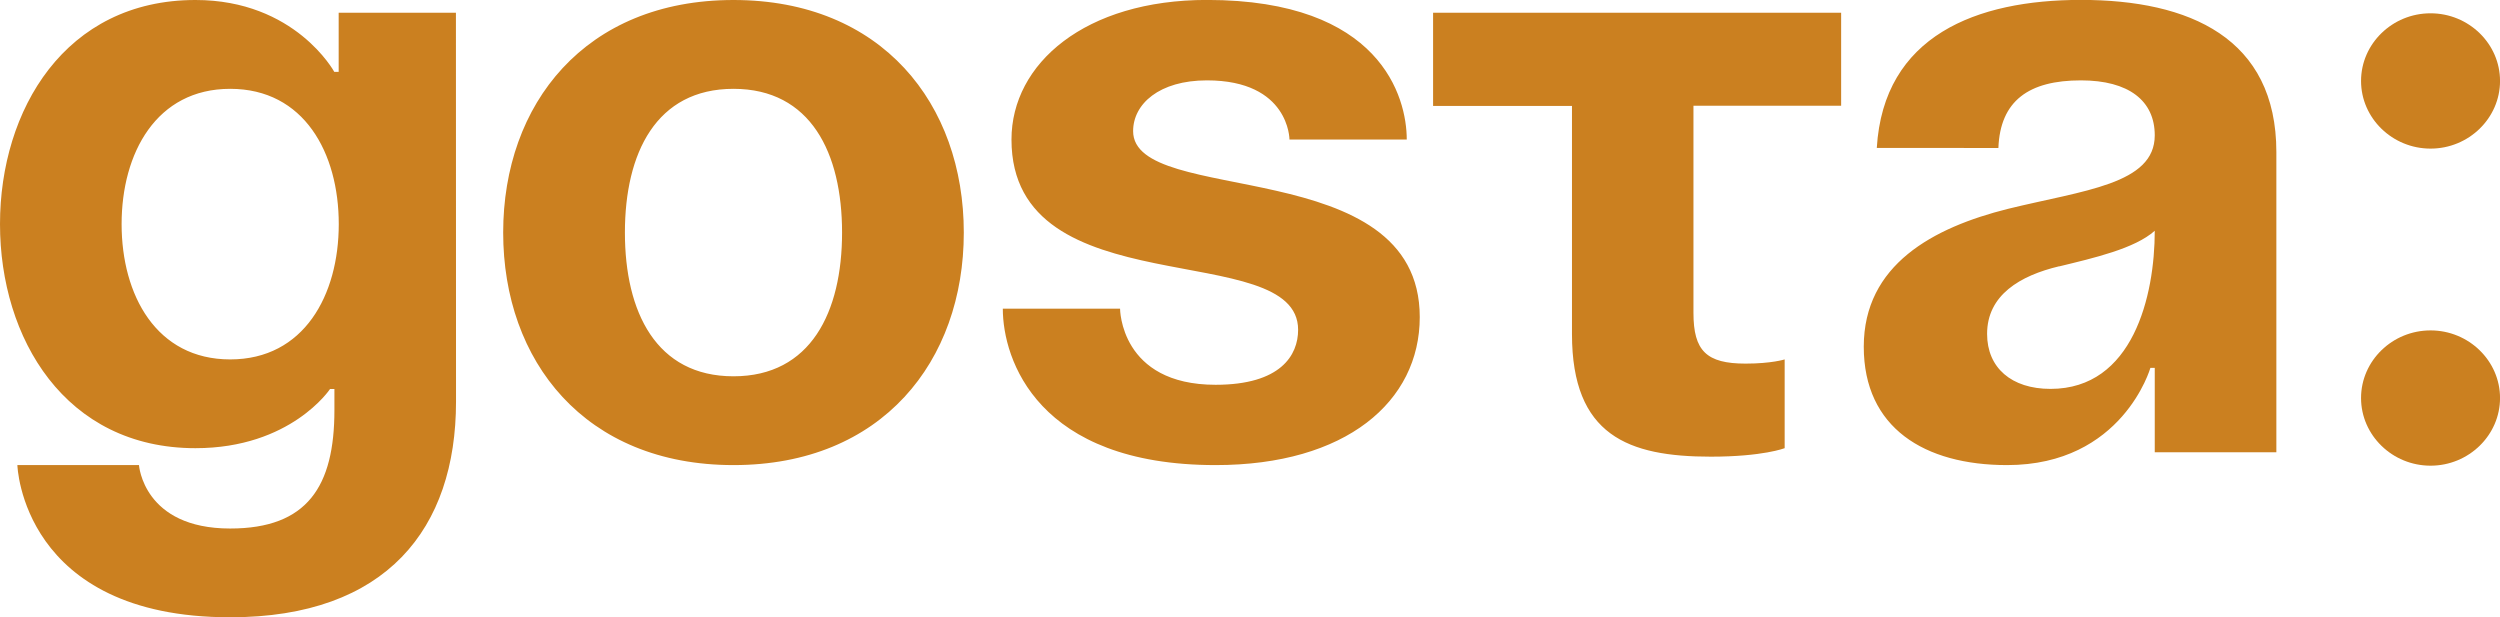 <svg width="81" height="20" viewBox="0 0 81 20" fill="none" xmlns="http://www.w3.org/2000/svg">
<g clip-path="url(#clip0_4227_14745)">
<path d="M14.775 13.014C14.775 17.124 12.523 20 7.458 20C0.703 20 0.563 15.069 0.563 15.069H4.503C4.503 15.069 4.643 17.124 7.458 17.124C9.962 17.124 10.835 15.754 10.835 13.289V12.603H10.694C10.694 12.603 9.428 14.521 6.332 14.521C2.11 14.521 0 10.96 0 7.261C0 3.562 2.11 0 6.332 0C9.568 0 10.831 2.329 10.831 2.329H10.973V0.412H14.772L14.775 13.014ZM7.458 2.878C5.066 2.878 3.94 4.959 3.94 7.261C3.94 9.562 5.066 11.645 7.458 11.645C9.85 11.645 10.976 9.562 10.976 7.261C10.976 4.959 9.856 2.878 7.458 2.878ZM23.765 0C28.578 0 31.227 3.371 31.227 7.535C31.227 11.7 28.582 15.069 23.765 15.069C18.947 15.069 16.303 11.699 16.303 7.535C16.303 3.372 18.953 0 23.765 0ZM23.765 12.192C26.27 12.192 27.283 10.11 27.283 7.535C27.283 4.96 26.27 2.878 23.765 2.878C21.26 2.878 20.247 4.959 20.247 7.535C20.247 10.111 21.261 12.192 23.765 12.192ZM36.29 10.001C36.29 10.001 36.29 12.467 39.386 12.467C41.496 12.467 42.059 11.508 42.059 10.686C42.059 7.672 32.772 10.001 32.772 4.521C32.772 2.056 35.164 -0.002 39.104 -0.002C44.734 -0.002 45.579 3.149 45.579 4.521H41.779C41.779 4.521 41.779 2.604 39.104 2.604C37.557 2.604 36.713 3.371 36.713 4.248C36.713 6.713 46 4.932 46 10.274C46 13.014 43.608 15.069 39.386 15.069C33.616 15.069 32.491 11.649 32.491 10.001H36.29ZM59.653 0.412V3.426H54.868V10.138C54.868 11.37 55.291 11.781 56.557 11.781C57.401 11.781 57.823 11.645 57.823 11.645V14.521C57.823 14.521 57.12 14.796 55.431 14.796C52.758 14.796 50.932 14.11 50.932 10.824V3.432H46.432V0.412H59.653ZM60.808 4.792C61.028 1.151 64.044 -0.003 67.422 -0.003C70.939 -0.003 73.754 1.23 73.754 4.928V14.654H69.814V11.918H69.673C69.673 11.918 68.773 15.069 65.03 15.069C62.355 15.069 60.386 13.863 60.386 11.233C60.386 8.576 62.638 7.372 65.057 6.767C67.507 6.165 69.814 5.973 69.814 4.385C69.814 3.261 68.969 2.604 67.422 2.604C65.733 2.604 64.805 3.266 64.748 4.795L60.808 4.792ZM66.719 8.627C65.451 8.929 64.382 9.559 64.382 10.819C64.382 11.915 65.17 12.6 66.437 12.6C69.11 12.6 69.814 9.586 69.814 7.477C69.167 8.055 67.844 8.357 66.719 8.631V8.627Z" fill="#CB8020"/>
<path d="M78.75 0.431C79.988 0.431 81.001 1.417 81.001 2.623C81.001 3.829 79.988 4.815 78.75 4.815C77.512 4.815 76.498 3.829 76.498 2.623C76.498 1.417 77.511 0.431 78.75 0.431ZM78.75 10.705C79.988 10.705 81.001 11.691 81.001 12.896C81.001 14.101 79.988 15.088 78.75 15.088C77.512 15.088 76.498 14.102 76.498 12.896C76.498 11.69 77.511 10.705 78.75 10.705Z" fill="#CB8020"/>
</g>
<defs>
<clipPath id="clip0_4227_14745">
<rect width="81" height="20" fill="white"/>
</clipPath>
</defs>
</svg>
